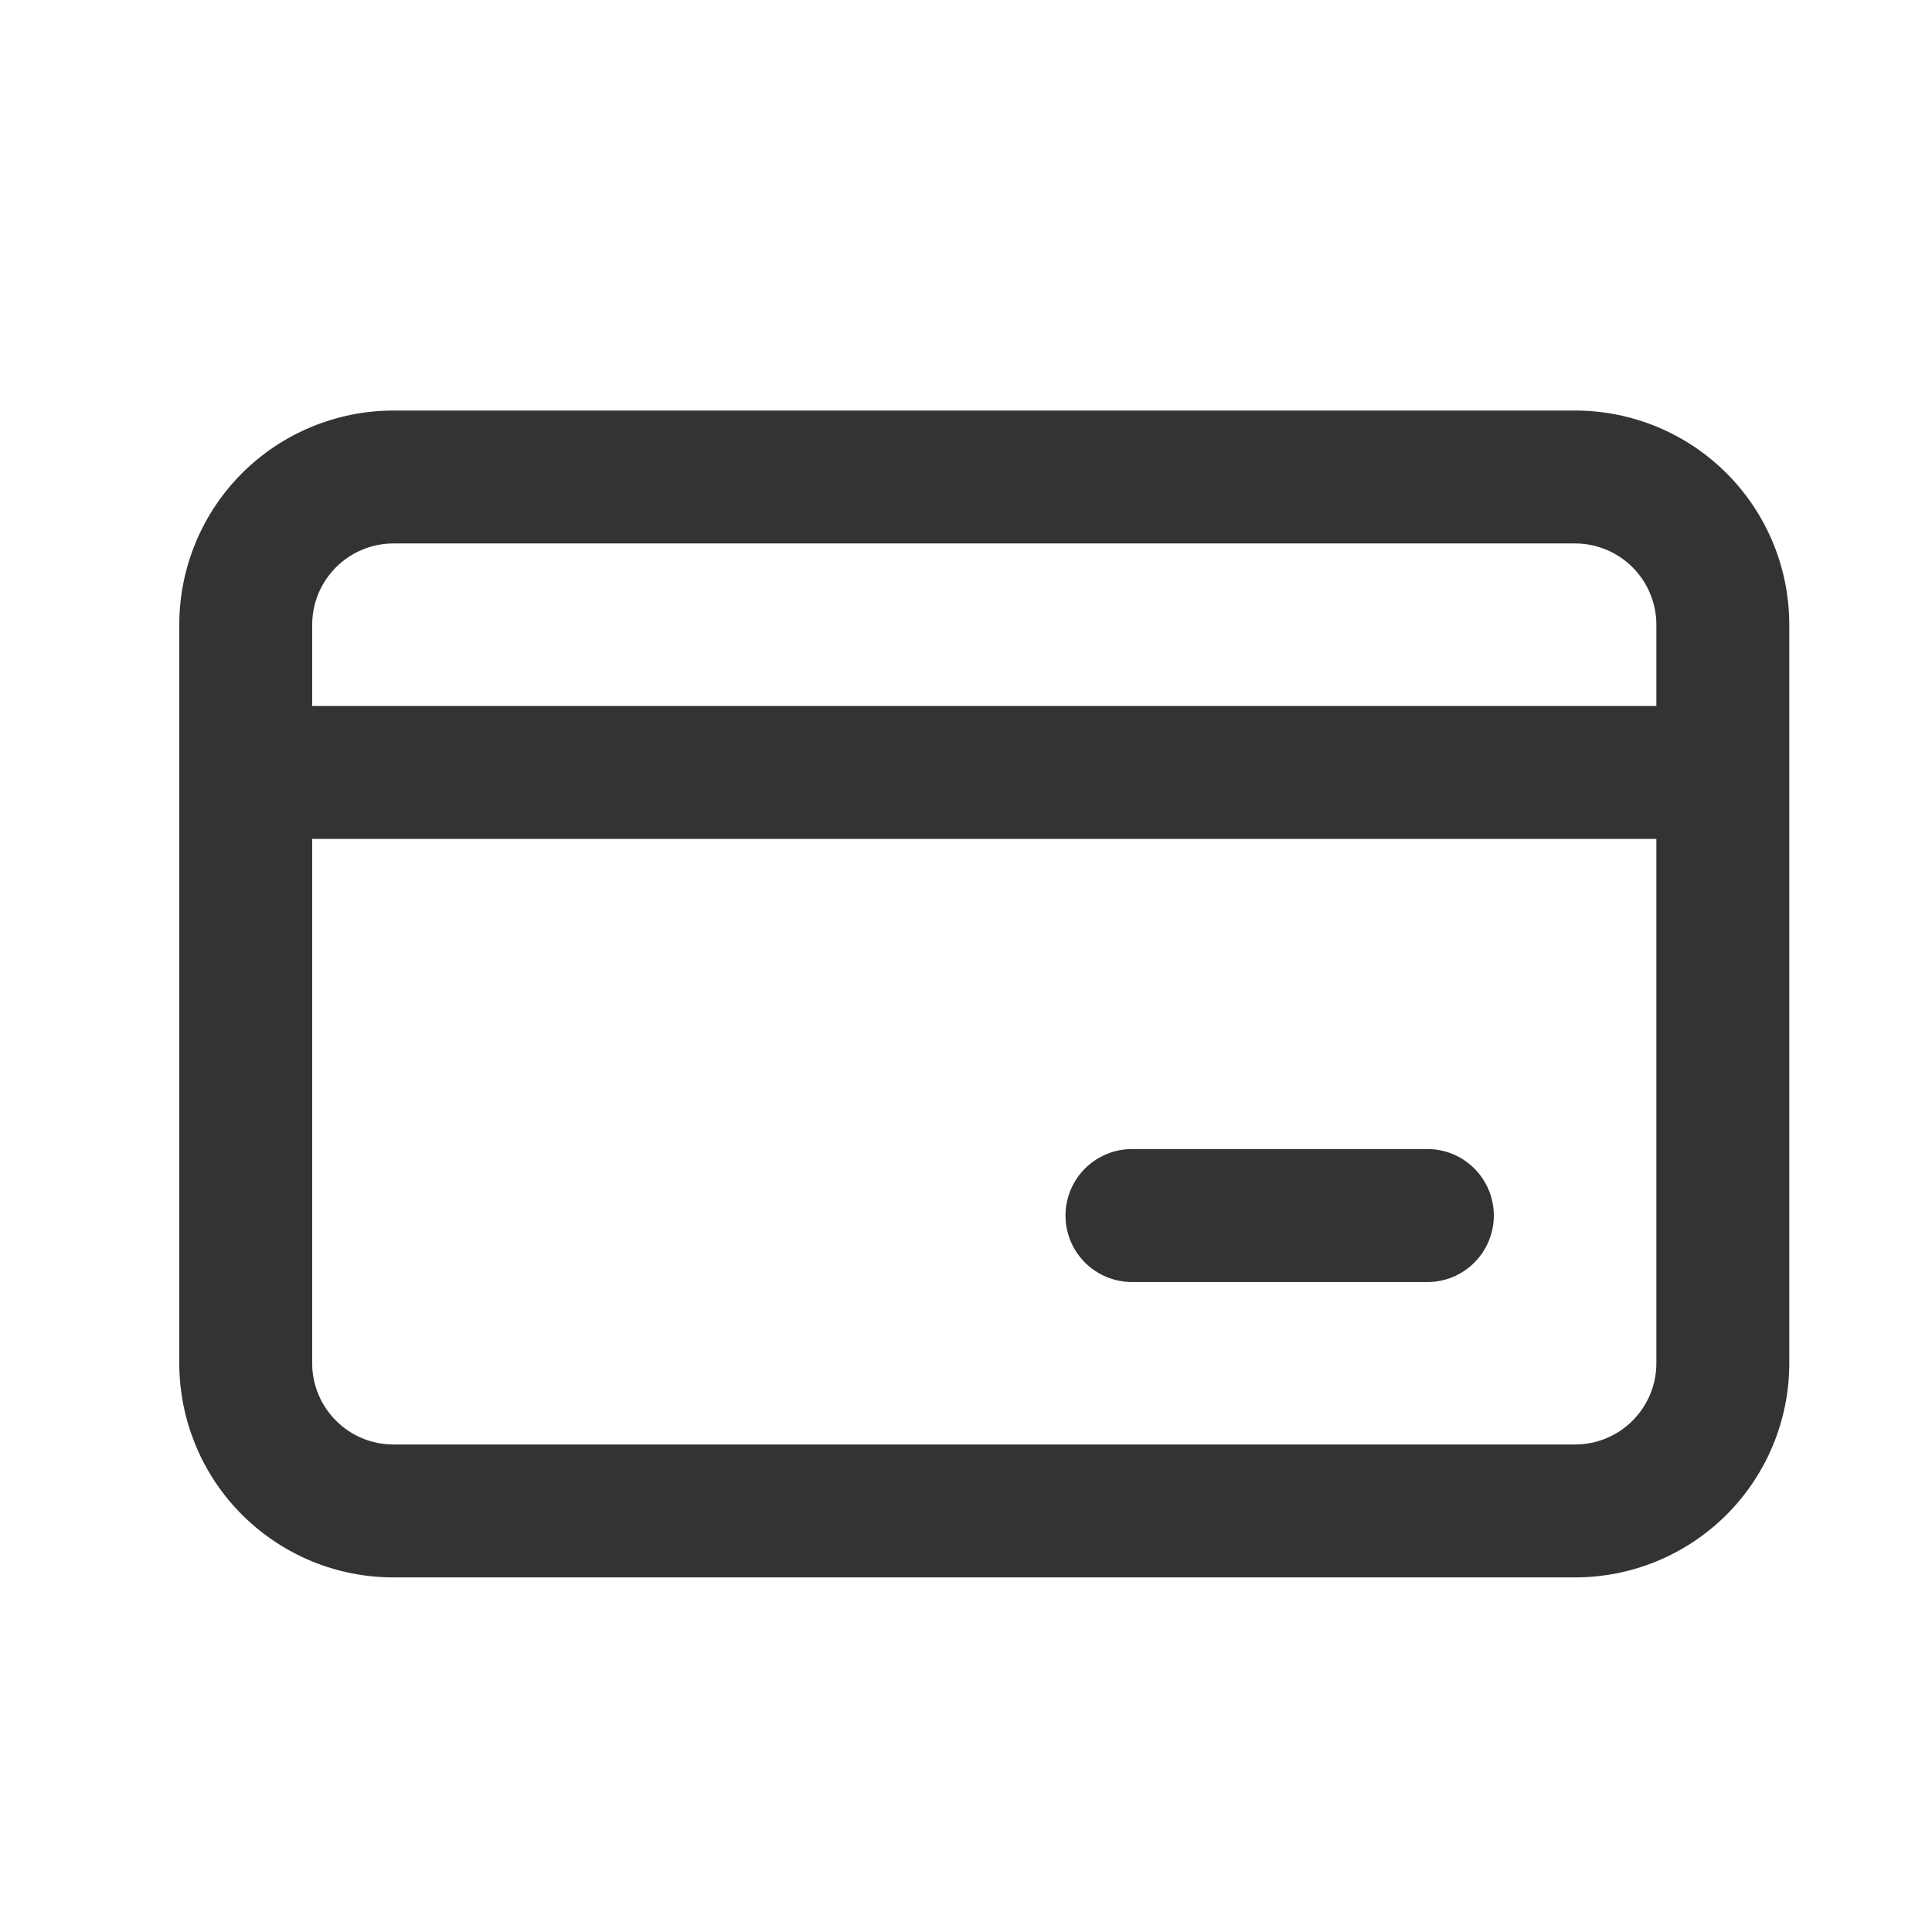 <svg width="24" height="24" viewBox="0 0 24 24" fill="none" xmlns="http://www.w3.org/2000/svg">
<path fill-rule="evenodd" clip-rule="evenodd" d="M2.227 7.761C2.227 7.411 2.296 7.065 2.43 6.742C2.563 6.42 2.759 6.126 3.006 5.879C3.253 5.632 3.547 5.436 3.869 5.303C4.192 5.169 4.538 5.1 4.888 5.1H19.566C20.272 5.1 20.949 5.38 21.448 5.879C21.947 6.378 22.227 7.055 22.227 7.761V16.935C22.227 17.64 21.947 18.317 21.448 18.816C20.949 19.315 20.272 19.595 19.566 19.595H4.888C4.538 19.595 4.192 19.527 3.869 19.393C3.547 19.259 3.253 19.063 3.006 18.816C2.759 18.569 2.563 18.276 2.43 17.953C2.296 17.63 2.227 17.284 2.227 16.935V7.761ZM4.888 6.751C4.62 6.751 4.363 6.858 4.174 7.047C3.985 7.236 3.878 7.493 3.878 7.761V8.77H20.576V7.761C20.576 7.493 20.469 7.236 20.28 7.047C20.091 6.858 19.834 6.751 19.566 6.751H4.888ZM20.576 10.421H3.878V16.935C3.878 17.203 3.985 17.459 4.174 17.648C4.363 17.838 4.62 17.944 4.888 17.944H19.566C19.834 17.944 20.091 17.838 20.28 17.648C20.469 17.459 20.576 17.203 20.576 16.935V10.421ZM13.236 15.1C13.236 14.881 13.323 14.671 13.478 14.516C13.633 14.361 13.843 14.274 14.062 14.274H17.732C17.951 14.274 18.161 14.361 18.315 14.516C18.47 14.671 18.557 14.881 18.557 15.1C18.557 15.319 18.47 15.529 18.315 15.684C18.161 15.839 17.951 15.926 17.732 15.926H14.062C13.843 15.926 13.633 15.839 13.478 15.684C13.323 15.529 13.236 15.319 13.236 15.1Z" fill="#333333"/>
</svg>
